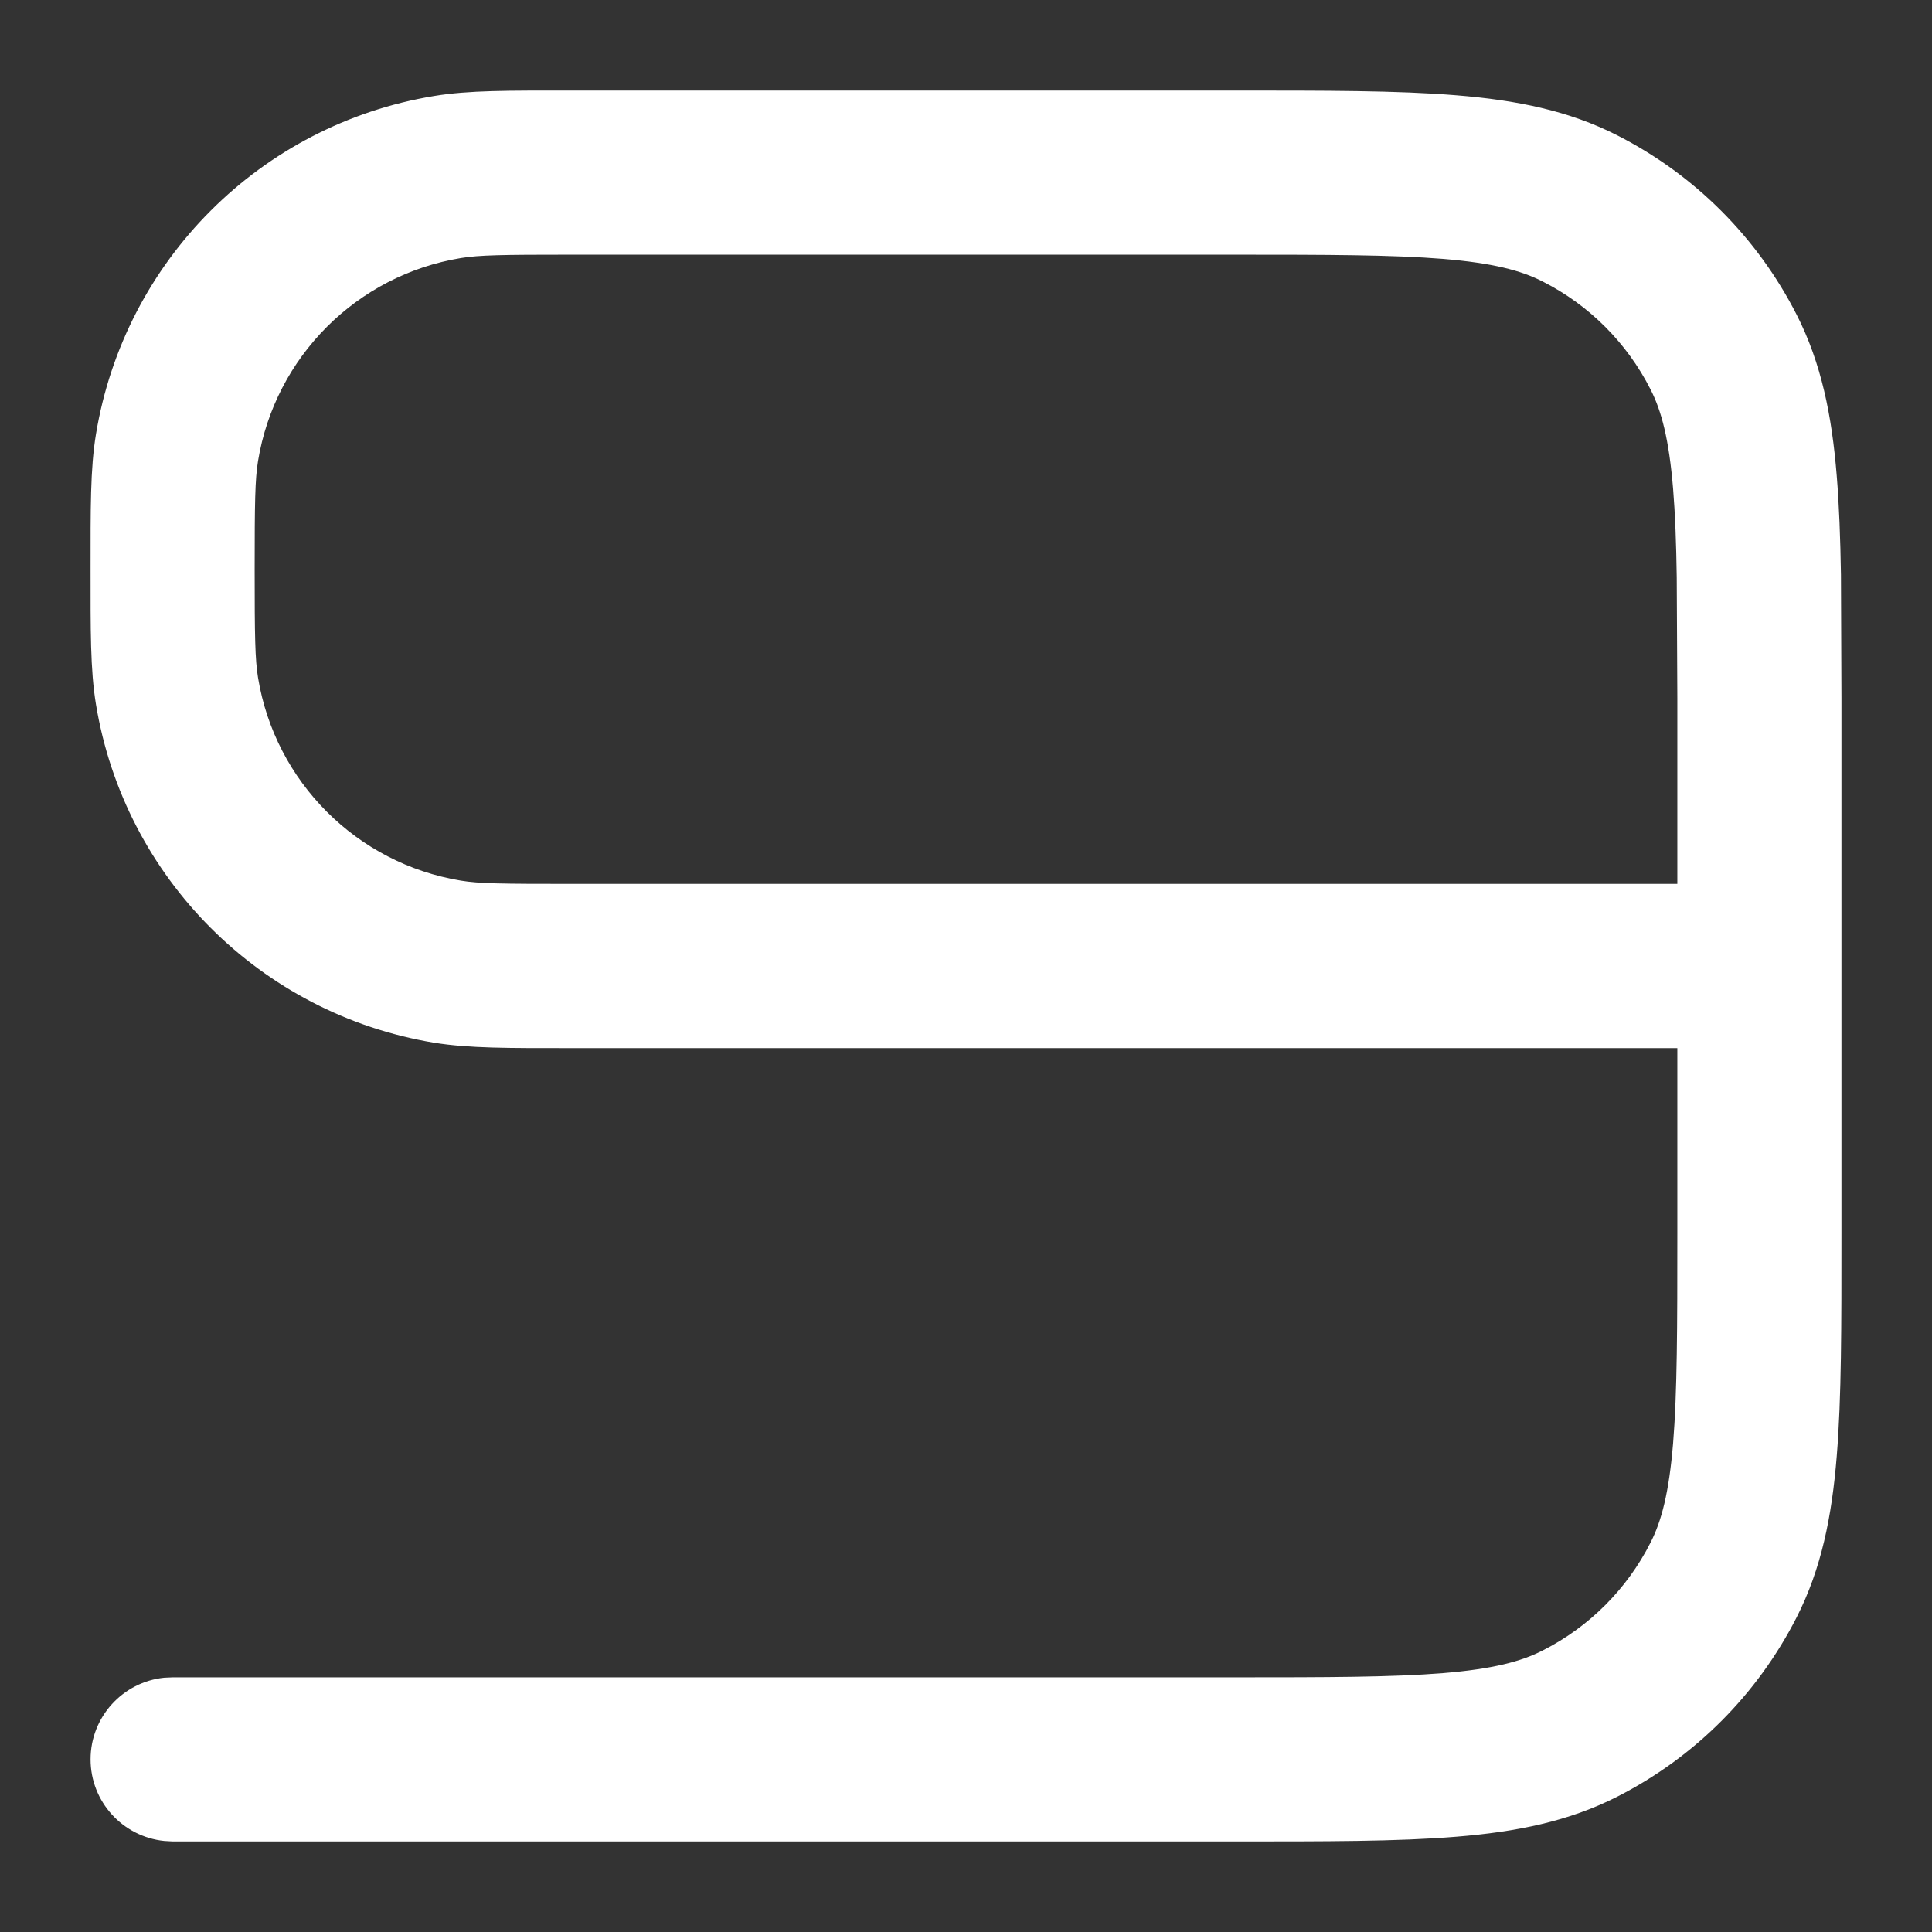<svg width="16" height="16" viewBox="0 0 16 16" fill="none" xmlns="http://www.w3.org/2000/svg">
<rect x="0" y="0" width="16" height="16" fill="#333333" stroke="none"/>
<g clip-path="url(#clip0_274_2372)">
<path d="M15.25 5.78V10.22C15.25 10.97 15.251 11.574 15.211 12.061C15.171 12.557 15.084 12.992 14.879 13.394C14.553 14.034 14.034 14.553 13.394 14.879C12.992 15.084 12.557 15.171 12.061 15.211C11.574 15.251 10.97 15.25 10.22 15.25H1.43L1.36 15.246C1.017 15.211 0.75 14.922 0.75 14.57C0.75 14.219 1.017 13.929 1.36 13.894L1.43 13.891H10.22C10.993 13.891 11.531 13.89 11.951 13.856C12.362 13.822 12.598 13.76 12.777 13.668C13.161 13.473 13.473 13.161 13.668 12.777C13.76 12.598 13.822 12.362 13.856 11.951C13.89 11.531 13.891 10.993 13.891 10.22V8.68H4.715C4.216 8.68 3.883 8.682 3.594 8.635C2.158 8.397 1.032 7.271 0.795 5.835C0.747 5.546 0.75 5.214 0.75 4.715C0.75 4.216 0.747 3.883 0.795 3.594C1.032 2.158 2.158 1.032 3.594 0.795C3.883 0.747 4.216 0.75 4.715 0.75H10.22C10.97 0.75 11.574 0.749 12.061 0.789C12.557 0.829 12.992 0.916 13.394 1.121C14.034 1.447 14.553 1.966 14.879 2.606C15.084 3.008 15.171 3.443 15.211 3.939C15.231 4.182 15.241 4.455 15.246 4.761L15.25 5.78ZM13.886 4.782C13.882 4.498 13.873 4.259 13.856 4.049C13.822 3.638 13.76 3.402 13.668 3.223C13.473 2.839 13.161 2.527 12.777 2.332C12.598 2.24 12.362 2.178 11.951 2.144C11.531 2.11 10.993 2.109 10.22 2.109H4.715C4.162 2.109 3.968 2.112 3.817 2.137C2.955 2.279 2.279 2.955 2.137 3.817C2.112 3.968 2.109 4.162 2.109 4.715C2.109 5.268 2.112 5.462 2.137 5.613C2.279 6.475 2.955 7.151 3.817 7.293C3.968 7.318 4.162 7.32 4.715 7.32H13.891V5.78L13.886 4.782Z" fill="white"/>
</g>
<defs>
<clipPath id="clip0_274_2372">
<rect width="16" height="16" fill="white"/>
</clipPath>
</defs>
</svg>
